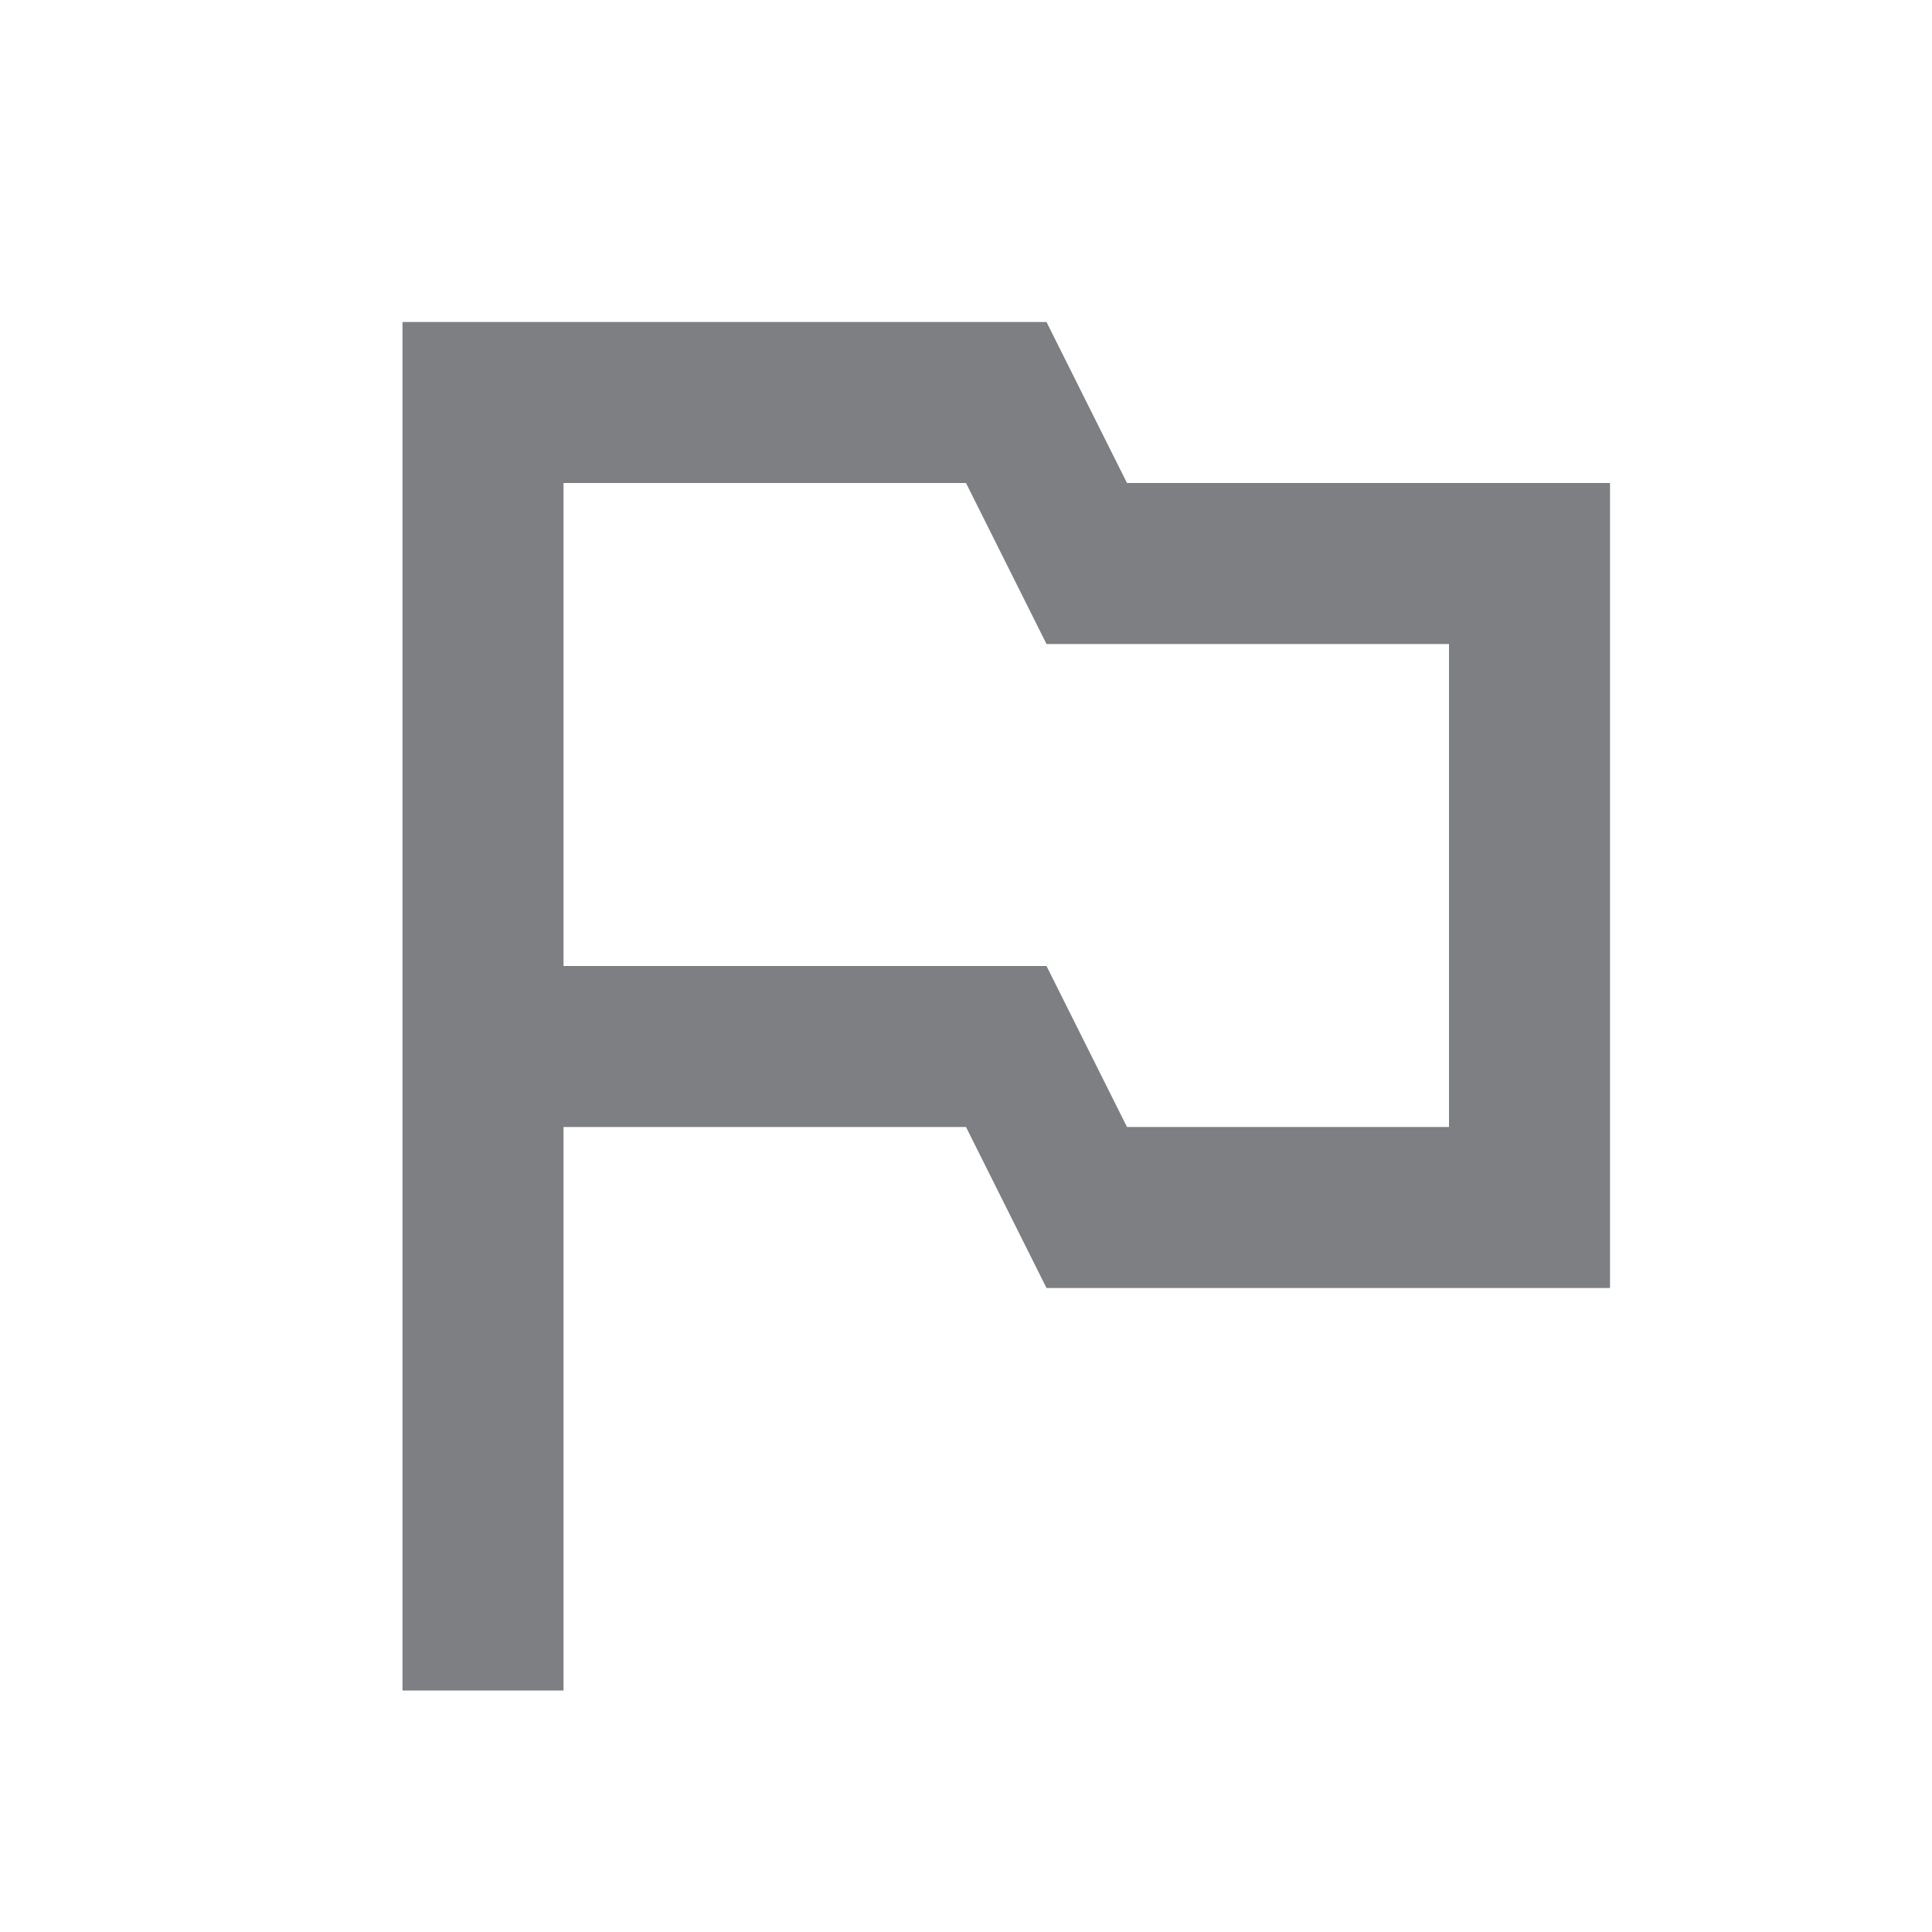 <svg width="24" height="24" viewBox="0 0 24 24" fill="none" xmlns="http://www.w3.org/2000/svg">
<path d="M14 6L13 4H5V21H7V14H12L13 16H20V6H14ZM18 14H14L13 12H7V6H12L13 8H18V14Z" fill="#7D7F82"/>
</svg>
